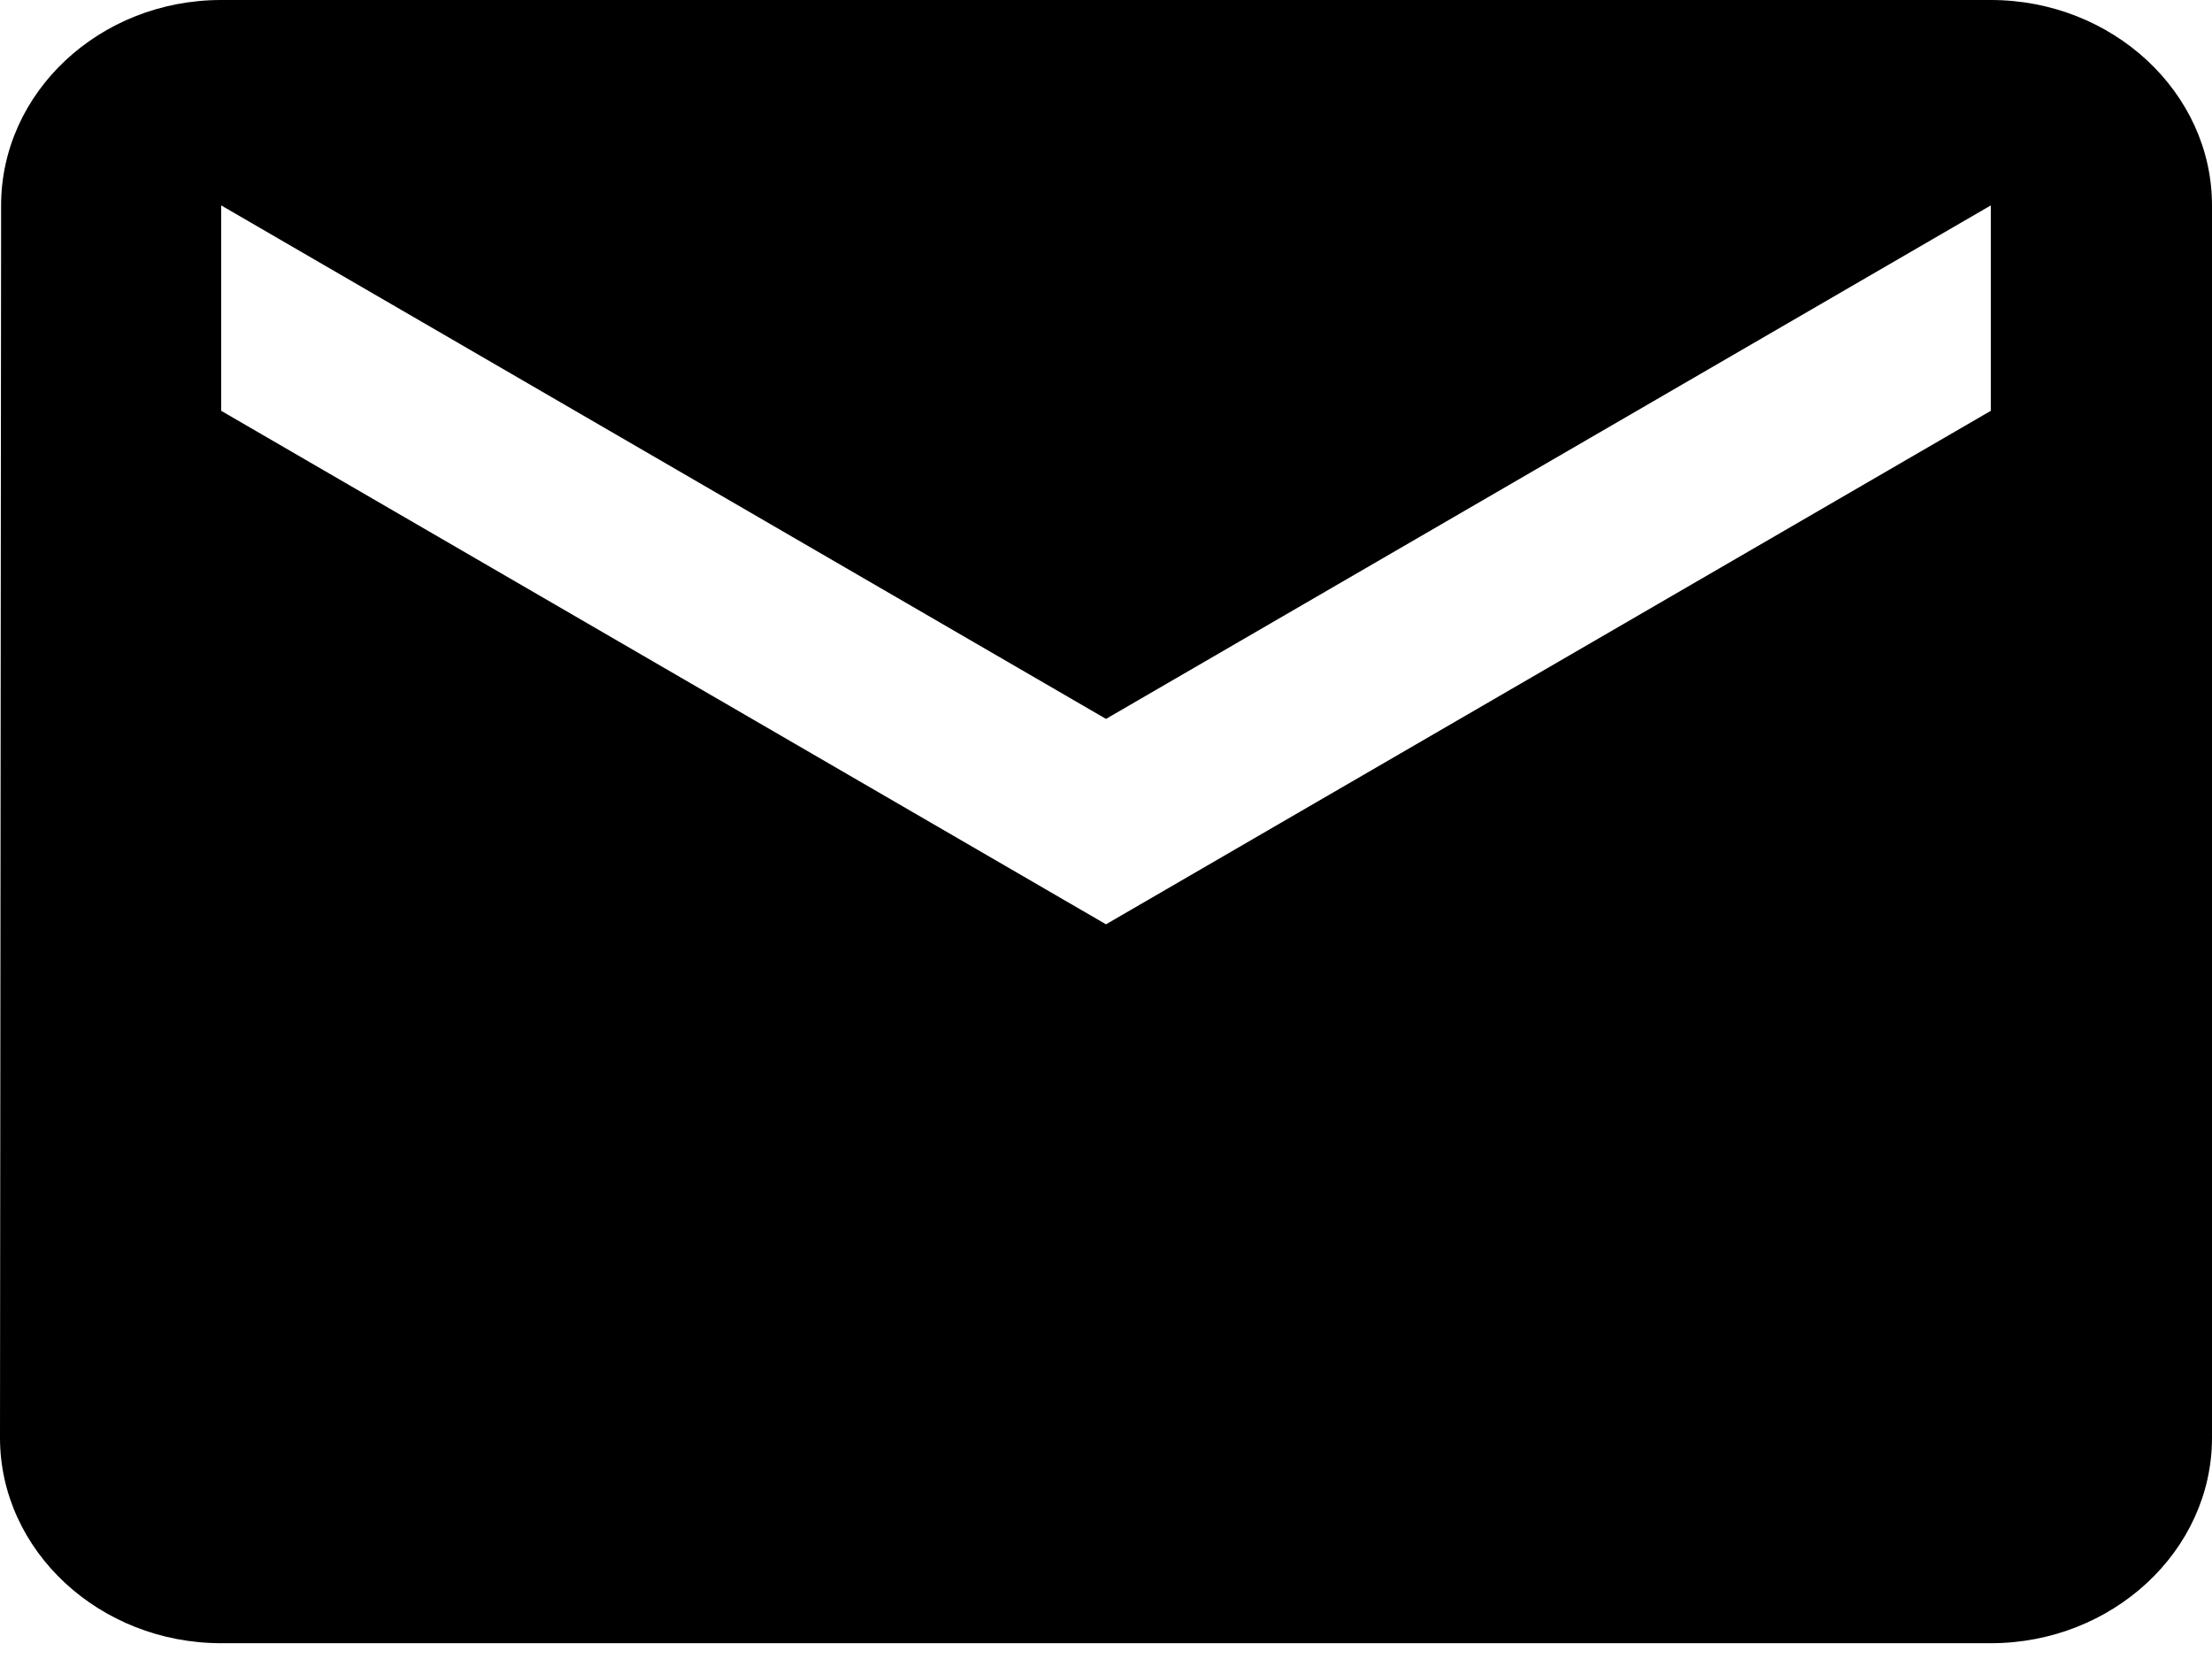 <?xml version="1.0" encoding="UTF-8" standalone="no"?><svg width='36' height='27' viewBox='0 0 36 27' fill='none' xmlns='http://www.w3.org/2000/svg'>
<path d='M32.4 0H3.6C1.62 0 0.018 1.504 0.018 3.343L0 23.4C0 25.239 1.62 26.743 3.6 26.743H32.4C34.38 26.743 36 25.239 36 23.4V3.343C36 1.504 34.38 0 32.4 0ZM32.4 6.686L18 15.043L3.6 6.686V3.343L18 11.7L32.4 3.343V6.686Z' fill='black'/>
</svg>
